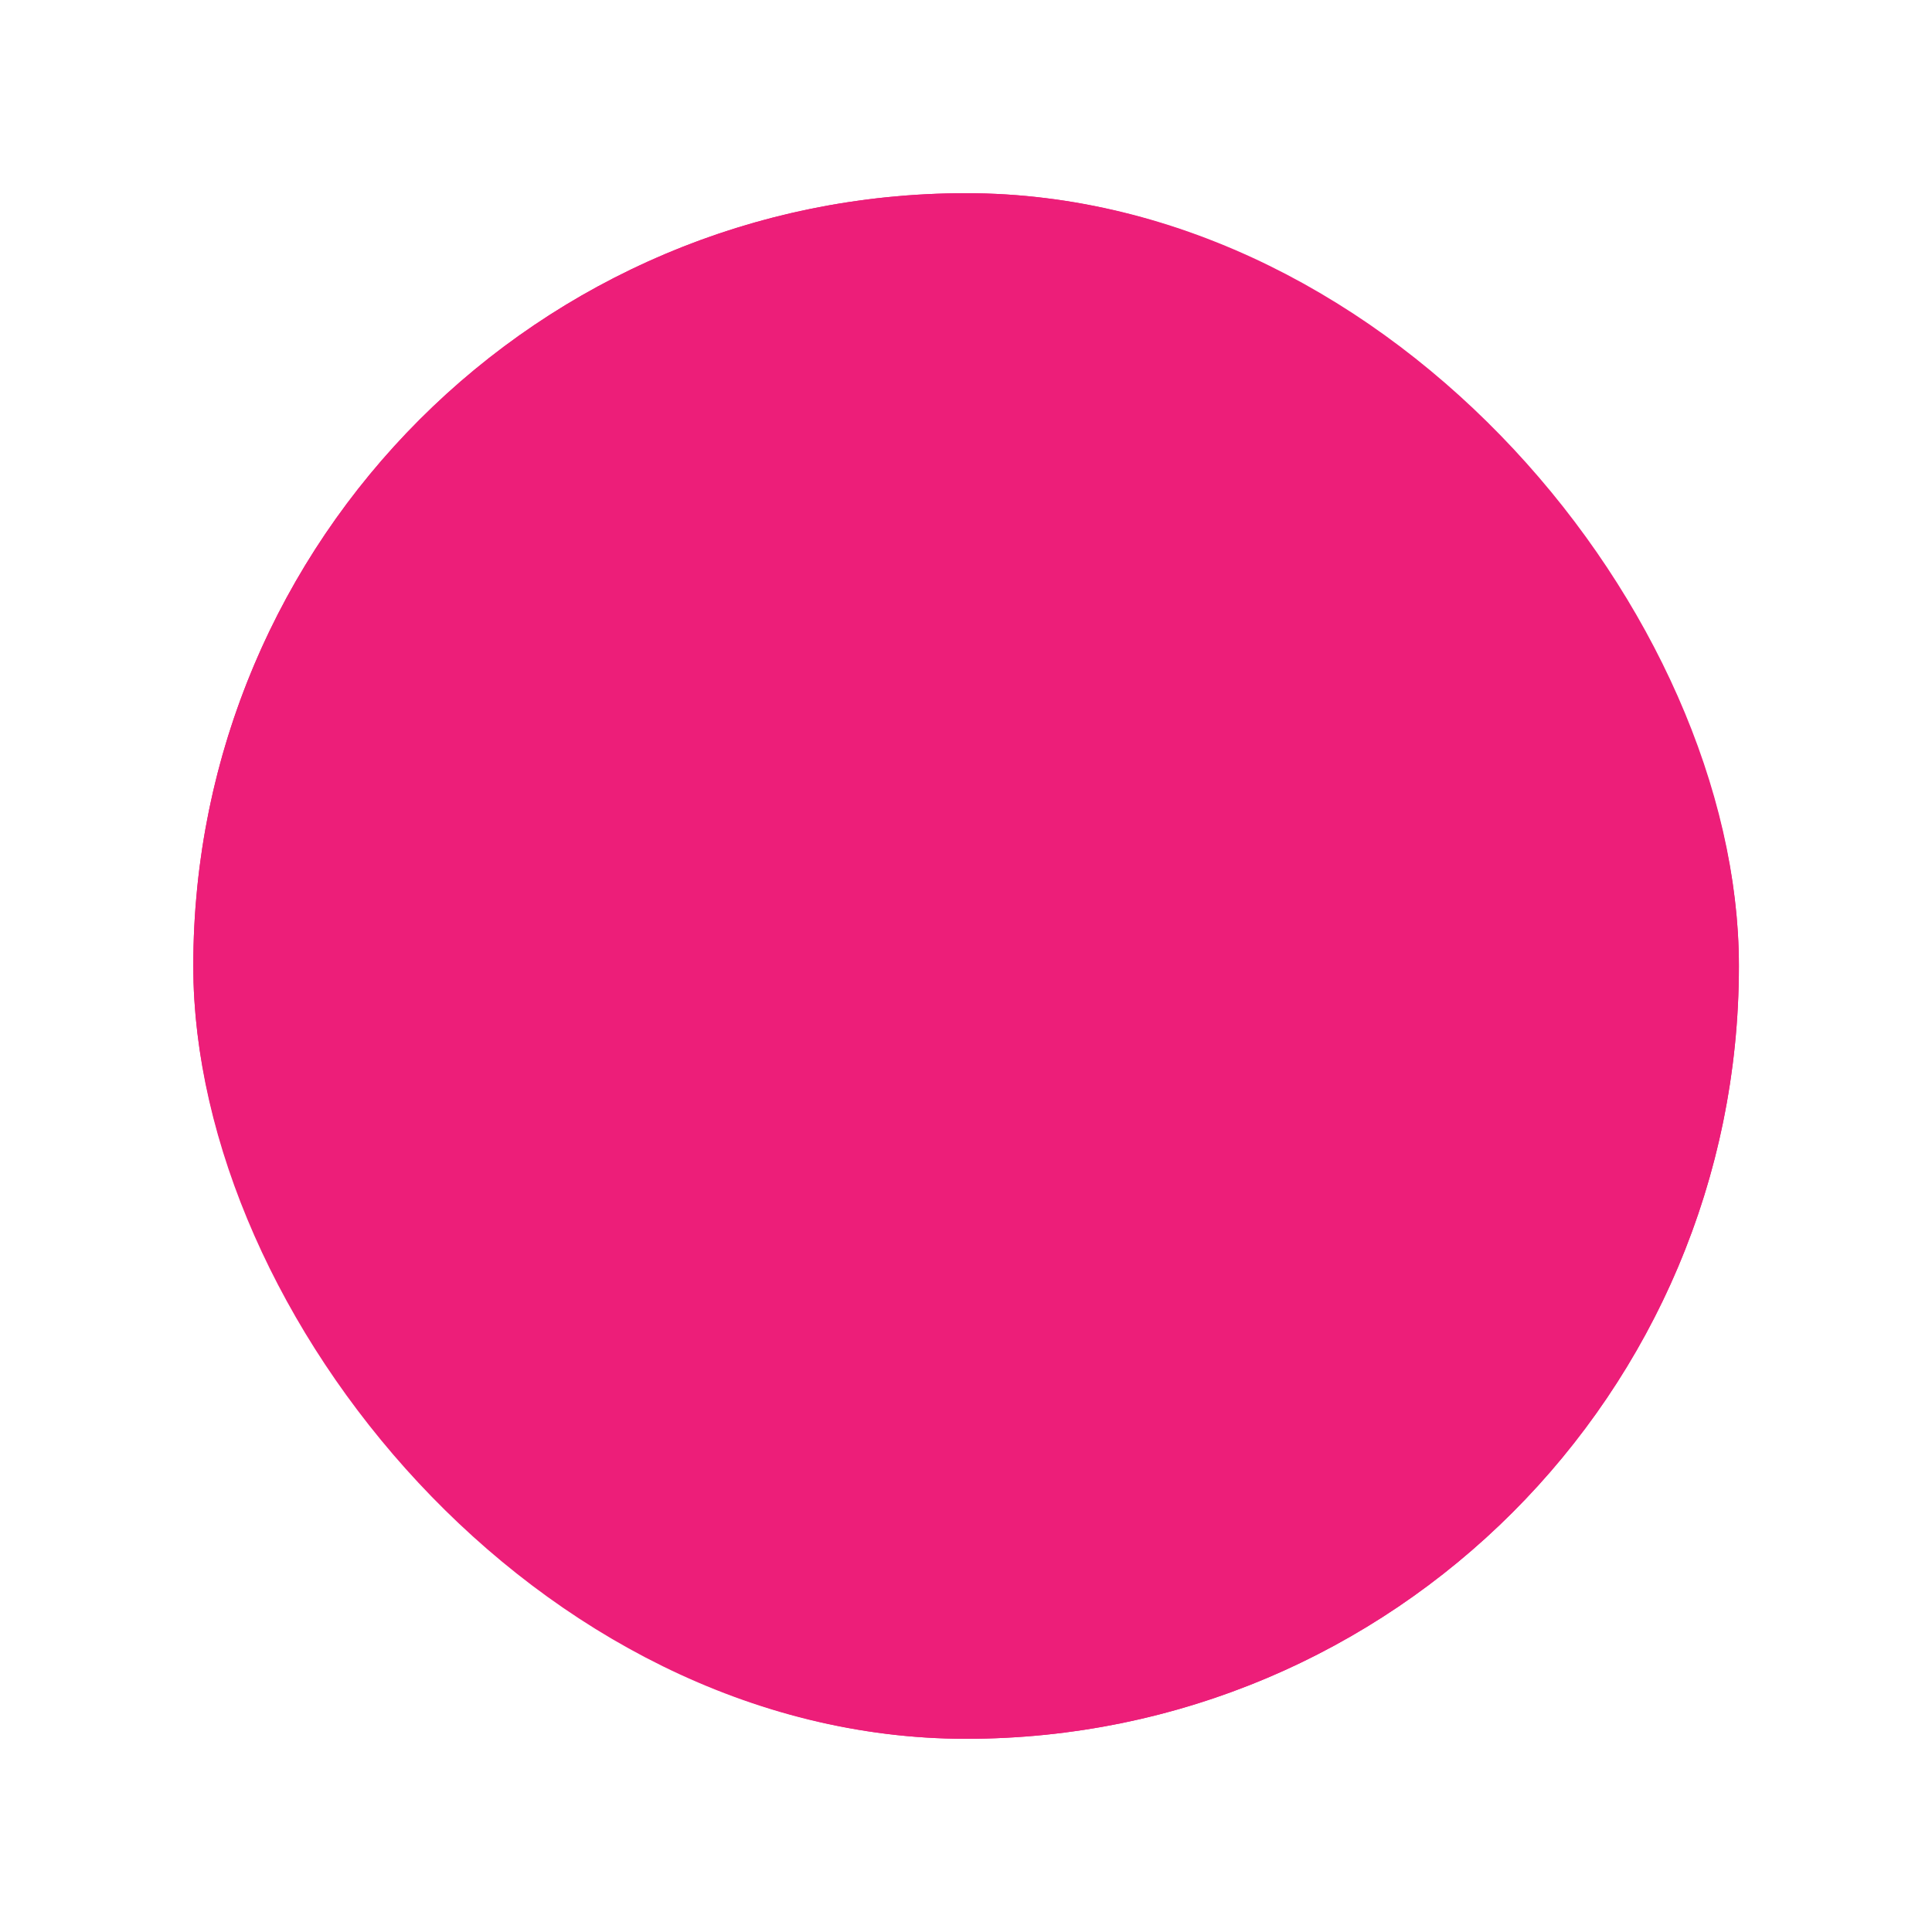 <svg width="20" height="20" viewBox="0 0 20 20" fill="none" xmlns="http://www.w3.org/2000/svg">
<g filter="url(#filter0_d_25134_6469)">
<rect x="2.001" y="2" width="16" height="16" rx="8" fill="#ED1E79"/>
<rect x="2.501" y="2.5" width="15" height="15" rx="7.5" stroke="#ED1E79"/>
</g>
<defs>
<filter id="filter0_d_25134_6469" x="0.001" y="0" width="20" height="20" filterUnits="userSpaceOnUse" color-interpolation-filters="sRGB">
<feFlood flood-opacity="0" result="BackgroundImageFix"/>
<feColorMatrix in="SourceAlpha" type="matrix" values="0 0 0 0 0 0 0 0 0 0 0 0 0 0 0 0 0 0 127 0" result="hardAlpha"/>
<feOffset/>
<feGaussianBlur stdDeviation="1"/>
<feComposite in2="hardAlpha" operator="out"/>
<feColorMatrix type="matrix" values="0 0 0 0 0 0 0 0 0 0 0 0 0 0 0 0 0 0 0.25 0"/>
<feBlend mode="normal" in2="BackgroundImageFix" result="effect1_dropShadow_25134_6469"/>
<feBlend mode="normal" in="SourceGraphic" in2="effect1_dropShadow_25134_6469" result="shape"/>
</filter>
</defs>
</svg>
